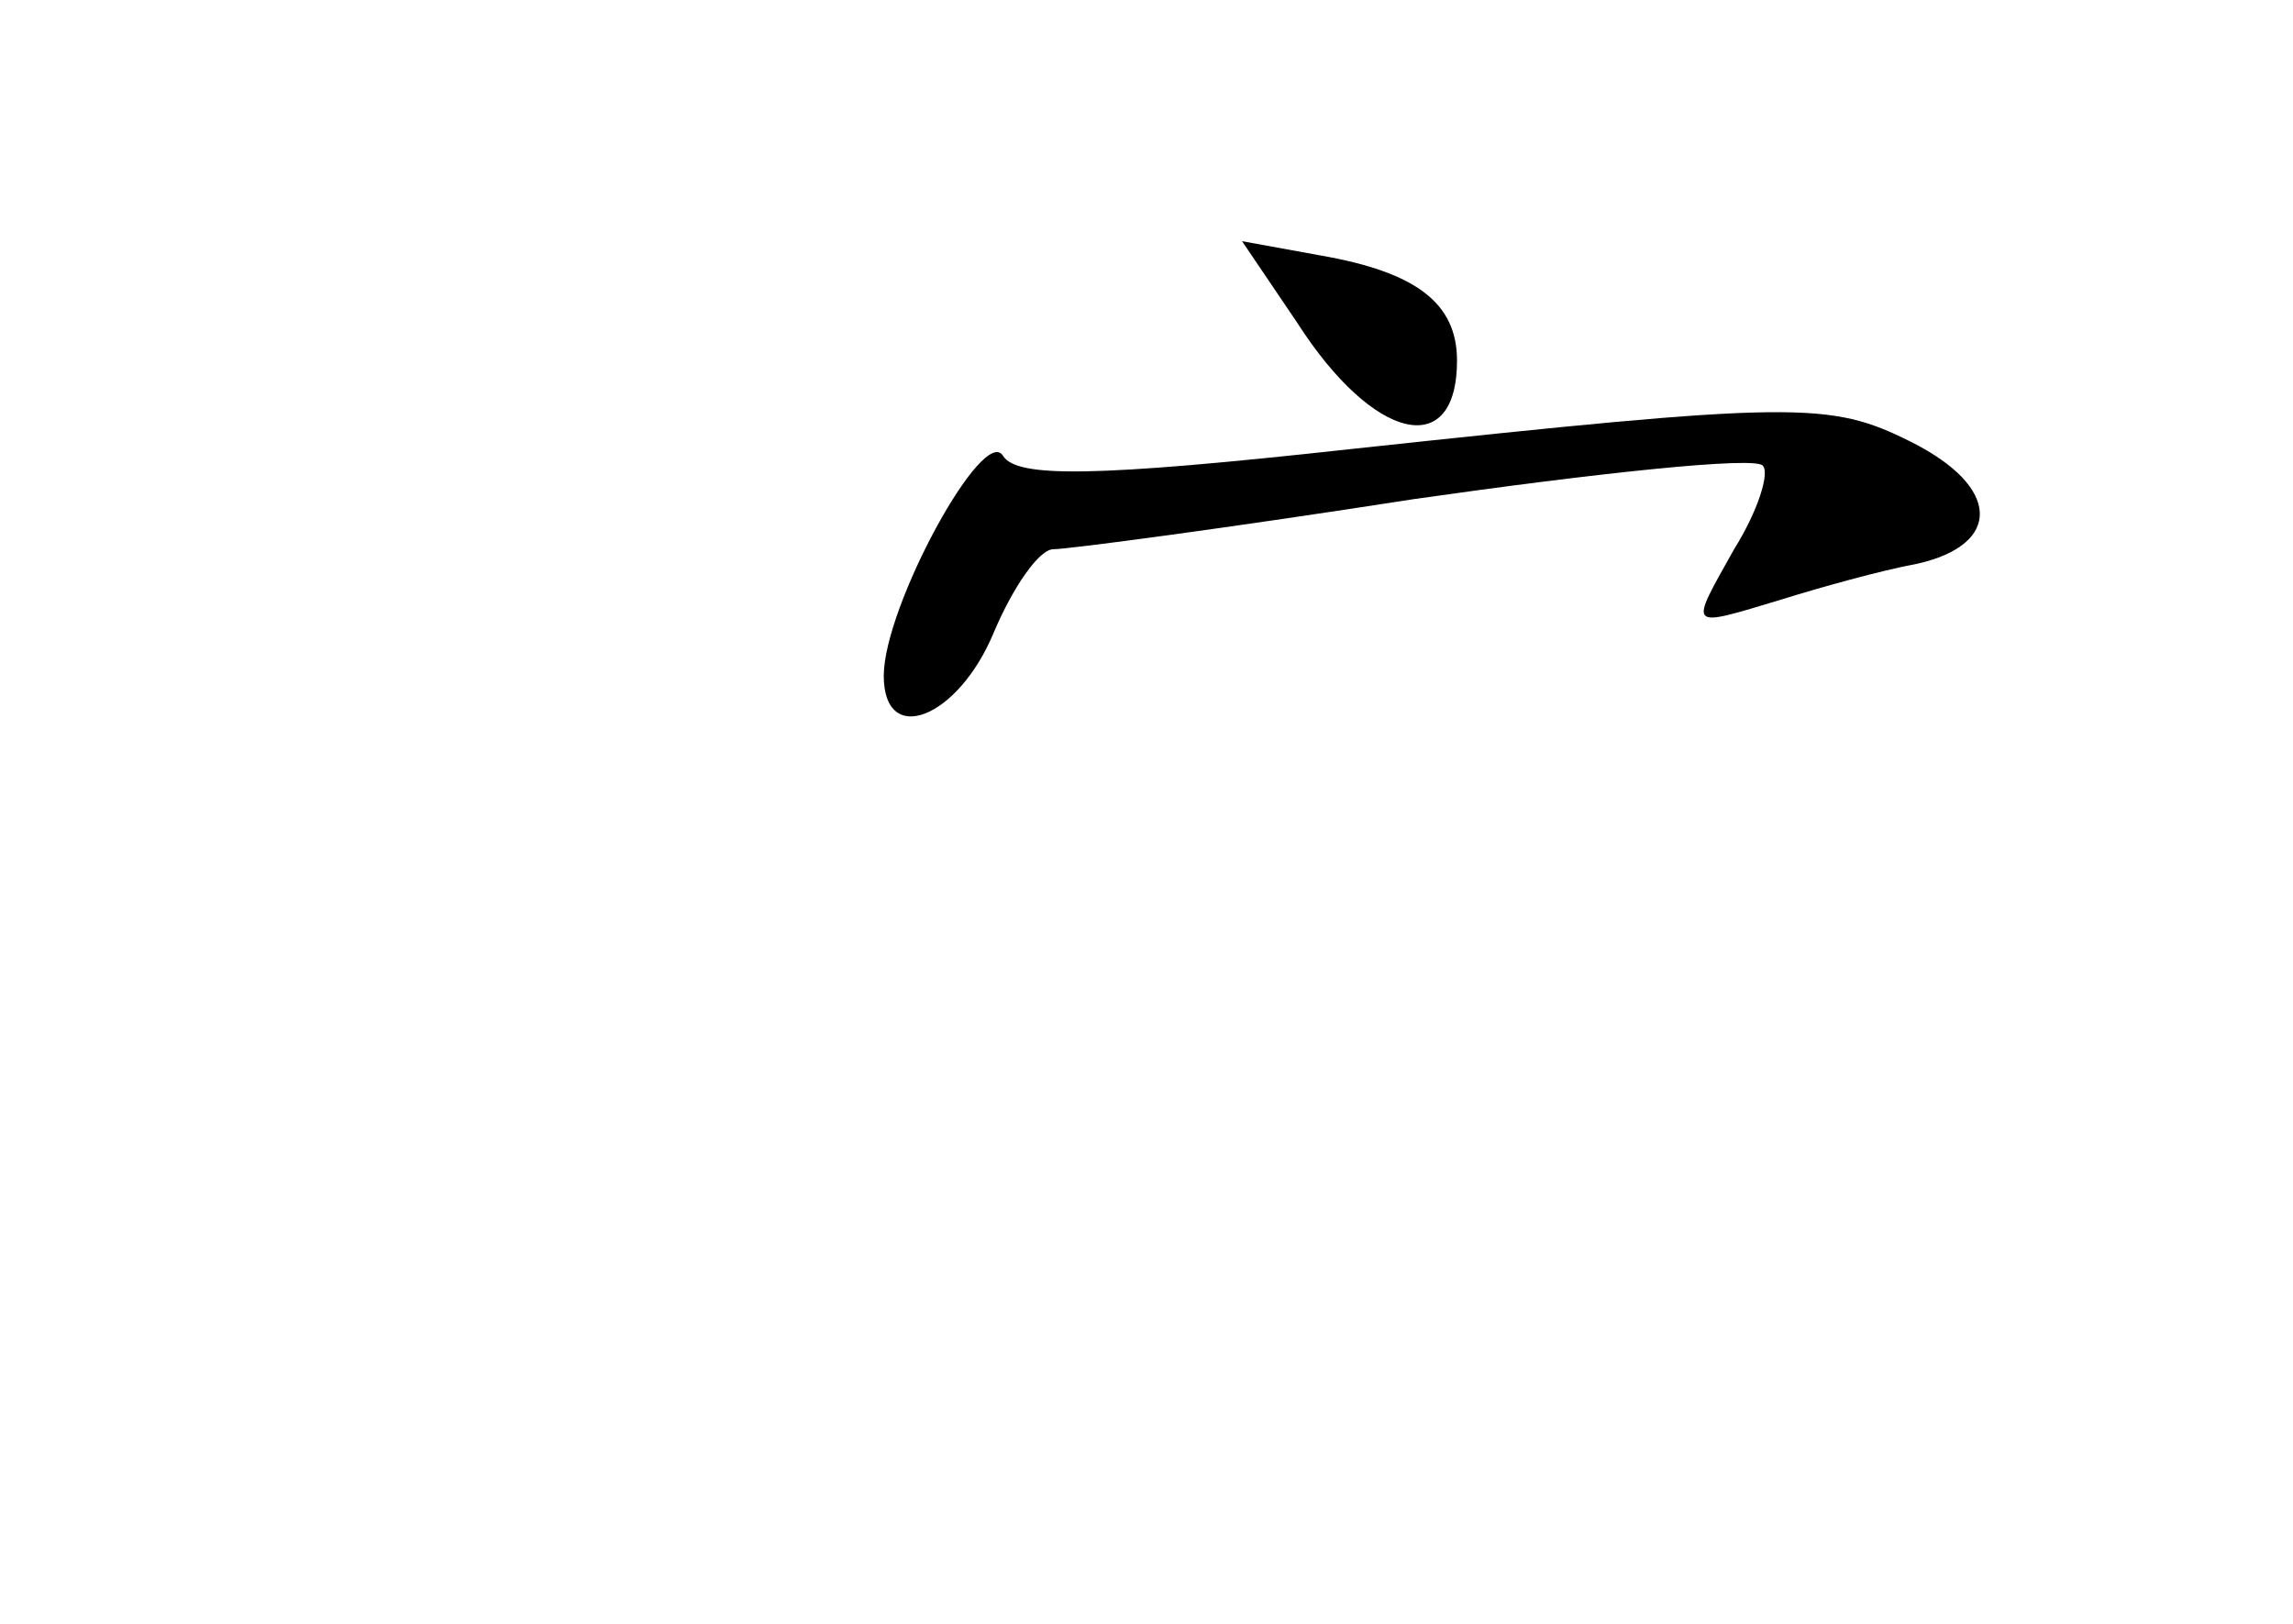 <?xml version="1.0" standalone="no"?>
<!DOCTYPE svg PUBLIC "-//W3C//DTD SVG 20010904//EN"
 "http://www.w3.org/TR/2001/REC-SVG-20010904/DTD/svg10.dtd">
<svg version="1.0" xmlns="http://www.w3.org/2000/svg"
 width="96pt" height="68pt" viewBox="0 0 96 68"
 preserveAspectRatio="xMidYMid meet">
<g transform="translate(0,68) scale(0.1,-0.1)"
fill="#000000" stroke="none">
<path d="M543 545 c32 -50 67 -58 67 -16 0 24 -17 37 -57 44 l-33 6 23 -34z"/>
<path d="M566 492 c-109 -12 -140 -12 -146 -3 -8 14 -50 -63 -50 -92 0 -30 31
-18 46 18 8 19 19 35 25 35 6 0 74 9 151 21 77 11 143 18 146 14 3 -3 -2 -19
-12 -35 -19 -34 -20 -33 20 -21 16 5 41 12 57 15 35 8 35 32 -3 51 -34 17 -48
17 -234 -3z"/>
</g>
</svg>
